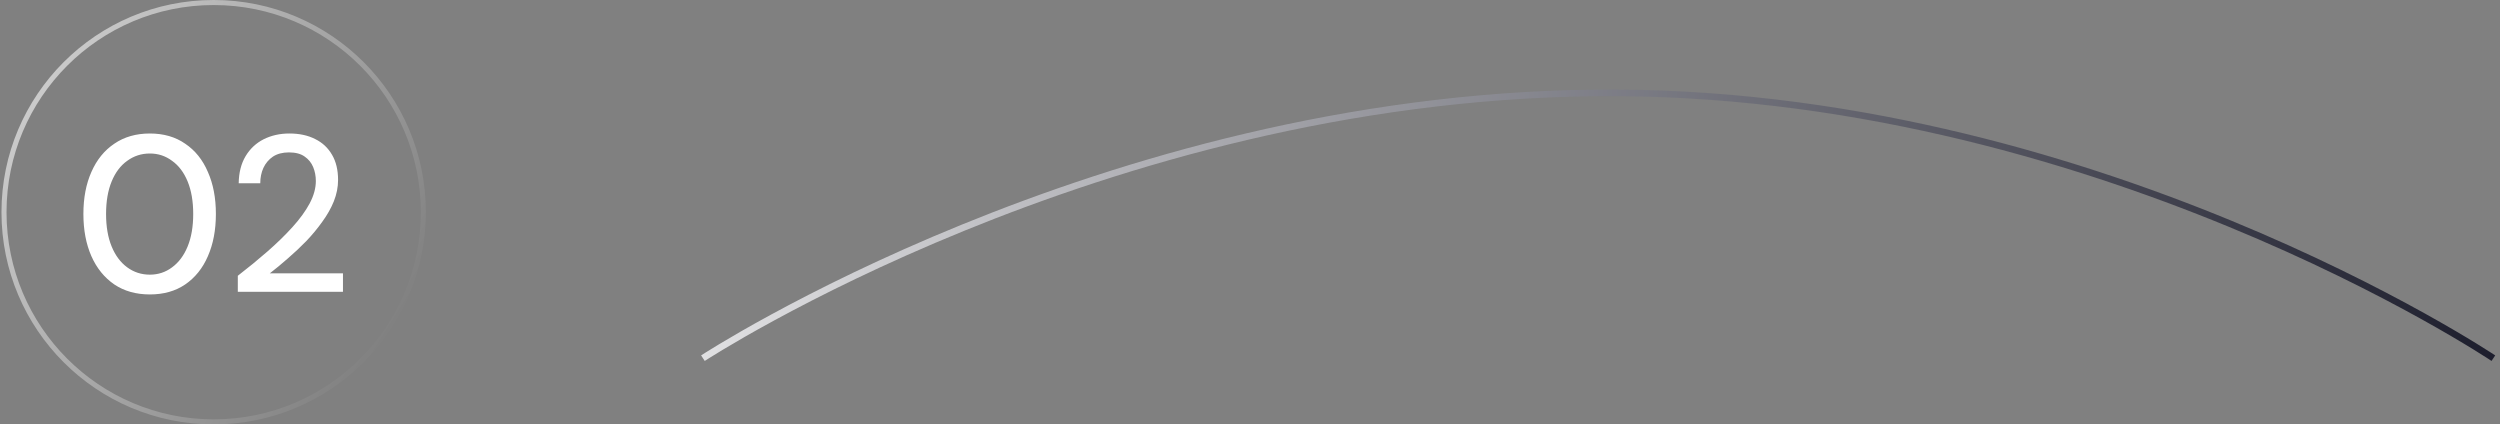 <svg width="377" height="64" viewBox="0 0 377 64" fill="none" xmlns="http://www.w3.org/2000/svg">
<rect x="0" y="0" width="377" height="64" fill="#808080" stroke="none"/>
<circle cx="32" cy="32" r="31.619" transform="matrix(-1 0 0 1 64.222 0)" stroke="url(#paint0_linear_2111_4)" stroke-width="0.762"/>
<path d="M22.599 44.402C20.521 44.402 18.733 43.899 17.235 42.894C15.738 41.866 14.587 40.447 13.783 38.636C12.978 36.804 12.576 34.68 12.576 32.267C12.576 29.853 12.978 27.741 13.783 25.931C14.587 24.098 15.738 22.679 17.235 21.673C18.733 20.645 20.521 20.131 22.599 20.131C24.678 20.131 26.454 20.645 27.93 21.673C29.427 22.679 30.567 24.098 31.349 25.931C32.154 27.741 32.556 29.853 32.556 32.267C32.556 34.68 32.154 36.804 31.349 38.636C30.567 40.447 29.427 41.866 27.93 42.894C26.454 43.899 24.678 44.402 22.599 44.402ZM22.599 41.419C23.851 41.419 24.968 41.05 25.952 40.312C26.957 39.575 27.74 38.524 28.298 37.161C28.857 35.798 29.136 34.166 29.136 32.267C29.136 30.367 28.857 28.735 28.298 27.372C27.74 26.009 26.957 24.97 25.952 24.255C24.968 23.517 23.851 23.148 22.599 23.148C21.325 23.148 20.186 23.517 19.18 24.255C18.174 24.97 17.392 26.009 16.833 27.372C16.274 28.735 15.995 30.367 15.995 32.267C15.995 34.166 16.274 35.798 16.833 37.161C17.392 38.524 18.174 39.575 19.18 40.312C20.186 41.05 21.325 41.419 22.599 41.419ZM35.862 44V41.586C37.426 40.379 38.913 39.161 40.321 37.932C41.728 36.703 42.98 35.485 44.075 34.278C45.193 33.049 46.064 31.853 46.69 30.691C47.316 29.506 47.629 28.378 47.629 27.305C47.629 26.545 47.495 25.841 47.226 25.193C46.958 24.545 46.534 24.02 45.953 23.617C45.371 23.193 44.578 22.981 43.572 22.981C42.611 22.981 41.807 23.193 41.159 23.617C40.533 24.042 40.052 24.612 39.717 25.327C39.404 26.02 39.248 26.791 39.248 27.64H35.996C36.018 26.031 36.365 24.668 37.035 23.55C37.706 22.433 38.611 21.584 39.751 21.003C40.913 20.422 42.209 20.131 43.639 20.131C45.137 20.131 46.433 20.41 47.528 20.969C48.623 21.506 49.472 22.299 50.076 23.349C50.679 24.377 50.981 25.64 50.981 27.137C50.981 28.21 50.769 29.283 50.344 30.356C49.919 31.406 49.338 32.434 48.601 33.44C47.886 34.446 47.081 35.418 46.187 36.357C45.293 37.273 44.366 38.145 43.405 38.971C42.466 39.798 41.561 40.547 40.689 41.218H51.719V44H35.862Z" fill="white"/>
<path d="M106 54.013C106 54.013 165.853 14.851 240.447 14.013C315.04 13.175 376 54.013 376 54.013" stroke="url(#paint1_linear_2111_4)"/>
<defs>
<linearGradient id="paint0_linear_2111_4" x1="94.095" y1="-16" x2="-4.82744e-06" y2="43.048" gradientUnits="userSpaceOnUse">
<stop stop-color="white"/>
<stop offset="1" stop-color="white" stop-opacity="0"/>
</linearGradient>
<linearGradient id="paint1_linear_2111_4" x1="376" y1="34.006" x2="106" y2="34.006" gradientUnits="userSpaceOnUse">
<stop stop-color="#1D1E2D"/>
<stop offset="1" stop-color="#E0E0E2"/>
</linearGradient>
</defs>
</svg>
